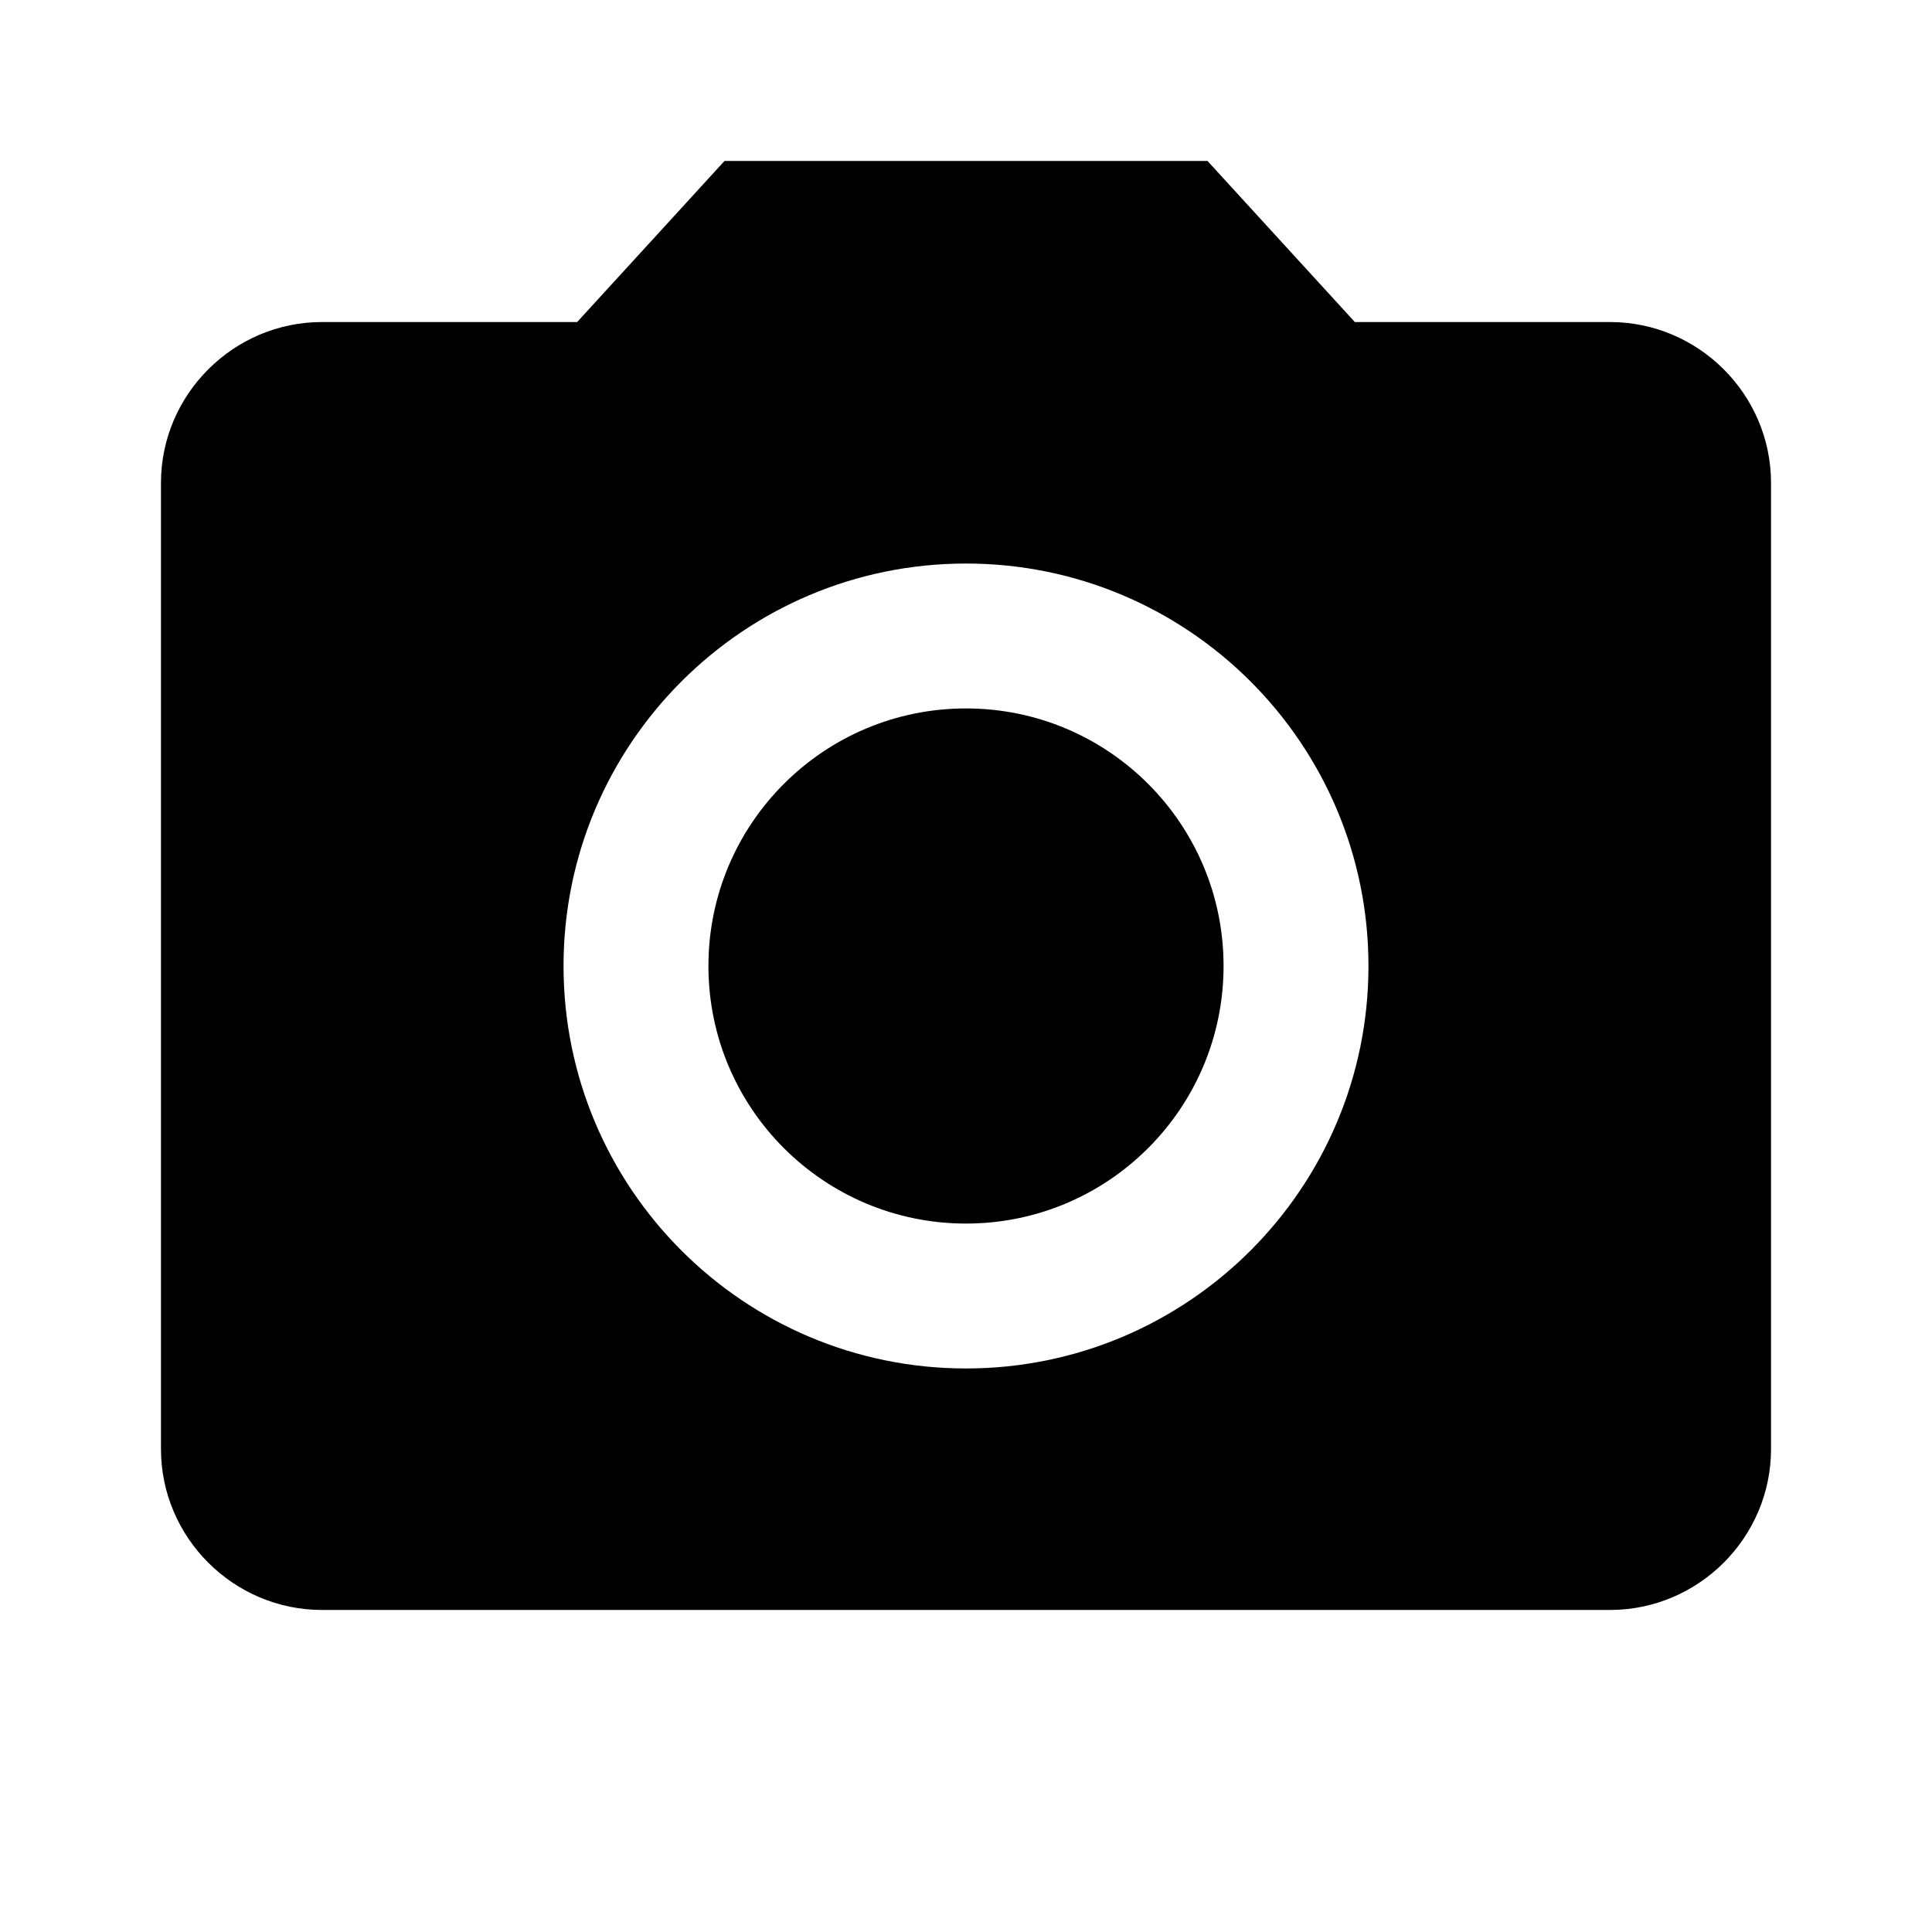 <svg width="19" height="19" viewBox="0 0 19 19" fill="none" xmlns="http://www.w3.org/2000/svg">
<g clip-path="url(#clip0_3_5)">
<path d="M9.5 12.033C10.899 12.033 12.033 10.899 12.033 9.5C12.033 8.101 10.899 6.967 9.5 6.967C8.101 6.967 6.967 8.101 6.967 9.5C6.967 10.899 8.101 12.033 9.5 12.033Z" fill="black"/>
<path d="M7.125 1.583L5.676 3.167H3.167C2.296 3.167 1.583 3.879 1.583 4.75V14.25C1.583 15.121 2.296 15.833 3.167 15.833H15.833C16.704 15.833 17.417 15.121 17.417 14.25V4.75C17.417 3.879 16.704 3.167 15.833 3.167H13.324L11.875 1.583H7.125ZM9.5 13.458C7.315 13.458 5.542 11.685 5.542 9.5C5.542 7.315 7.315 5.542 9.5 5.542C11.685 5.542 13.458 7.315 13.458 9.5C13.458 11.685 11.685 13.458 9.5 13.458Z" fill="black"/>
</g>
<defs>
<clipPath id="clip0_3_5">
<rect width="19" height="19" fill="white"/>
</clipPath>
</defs>
</svg>
